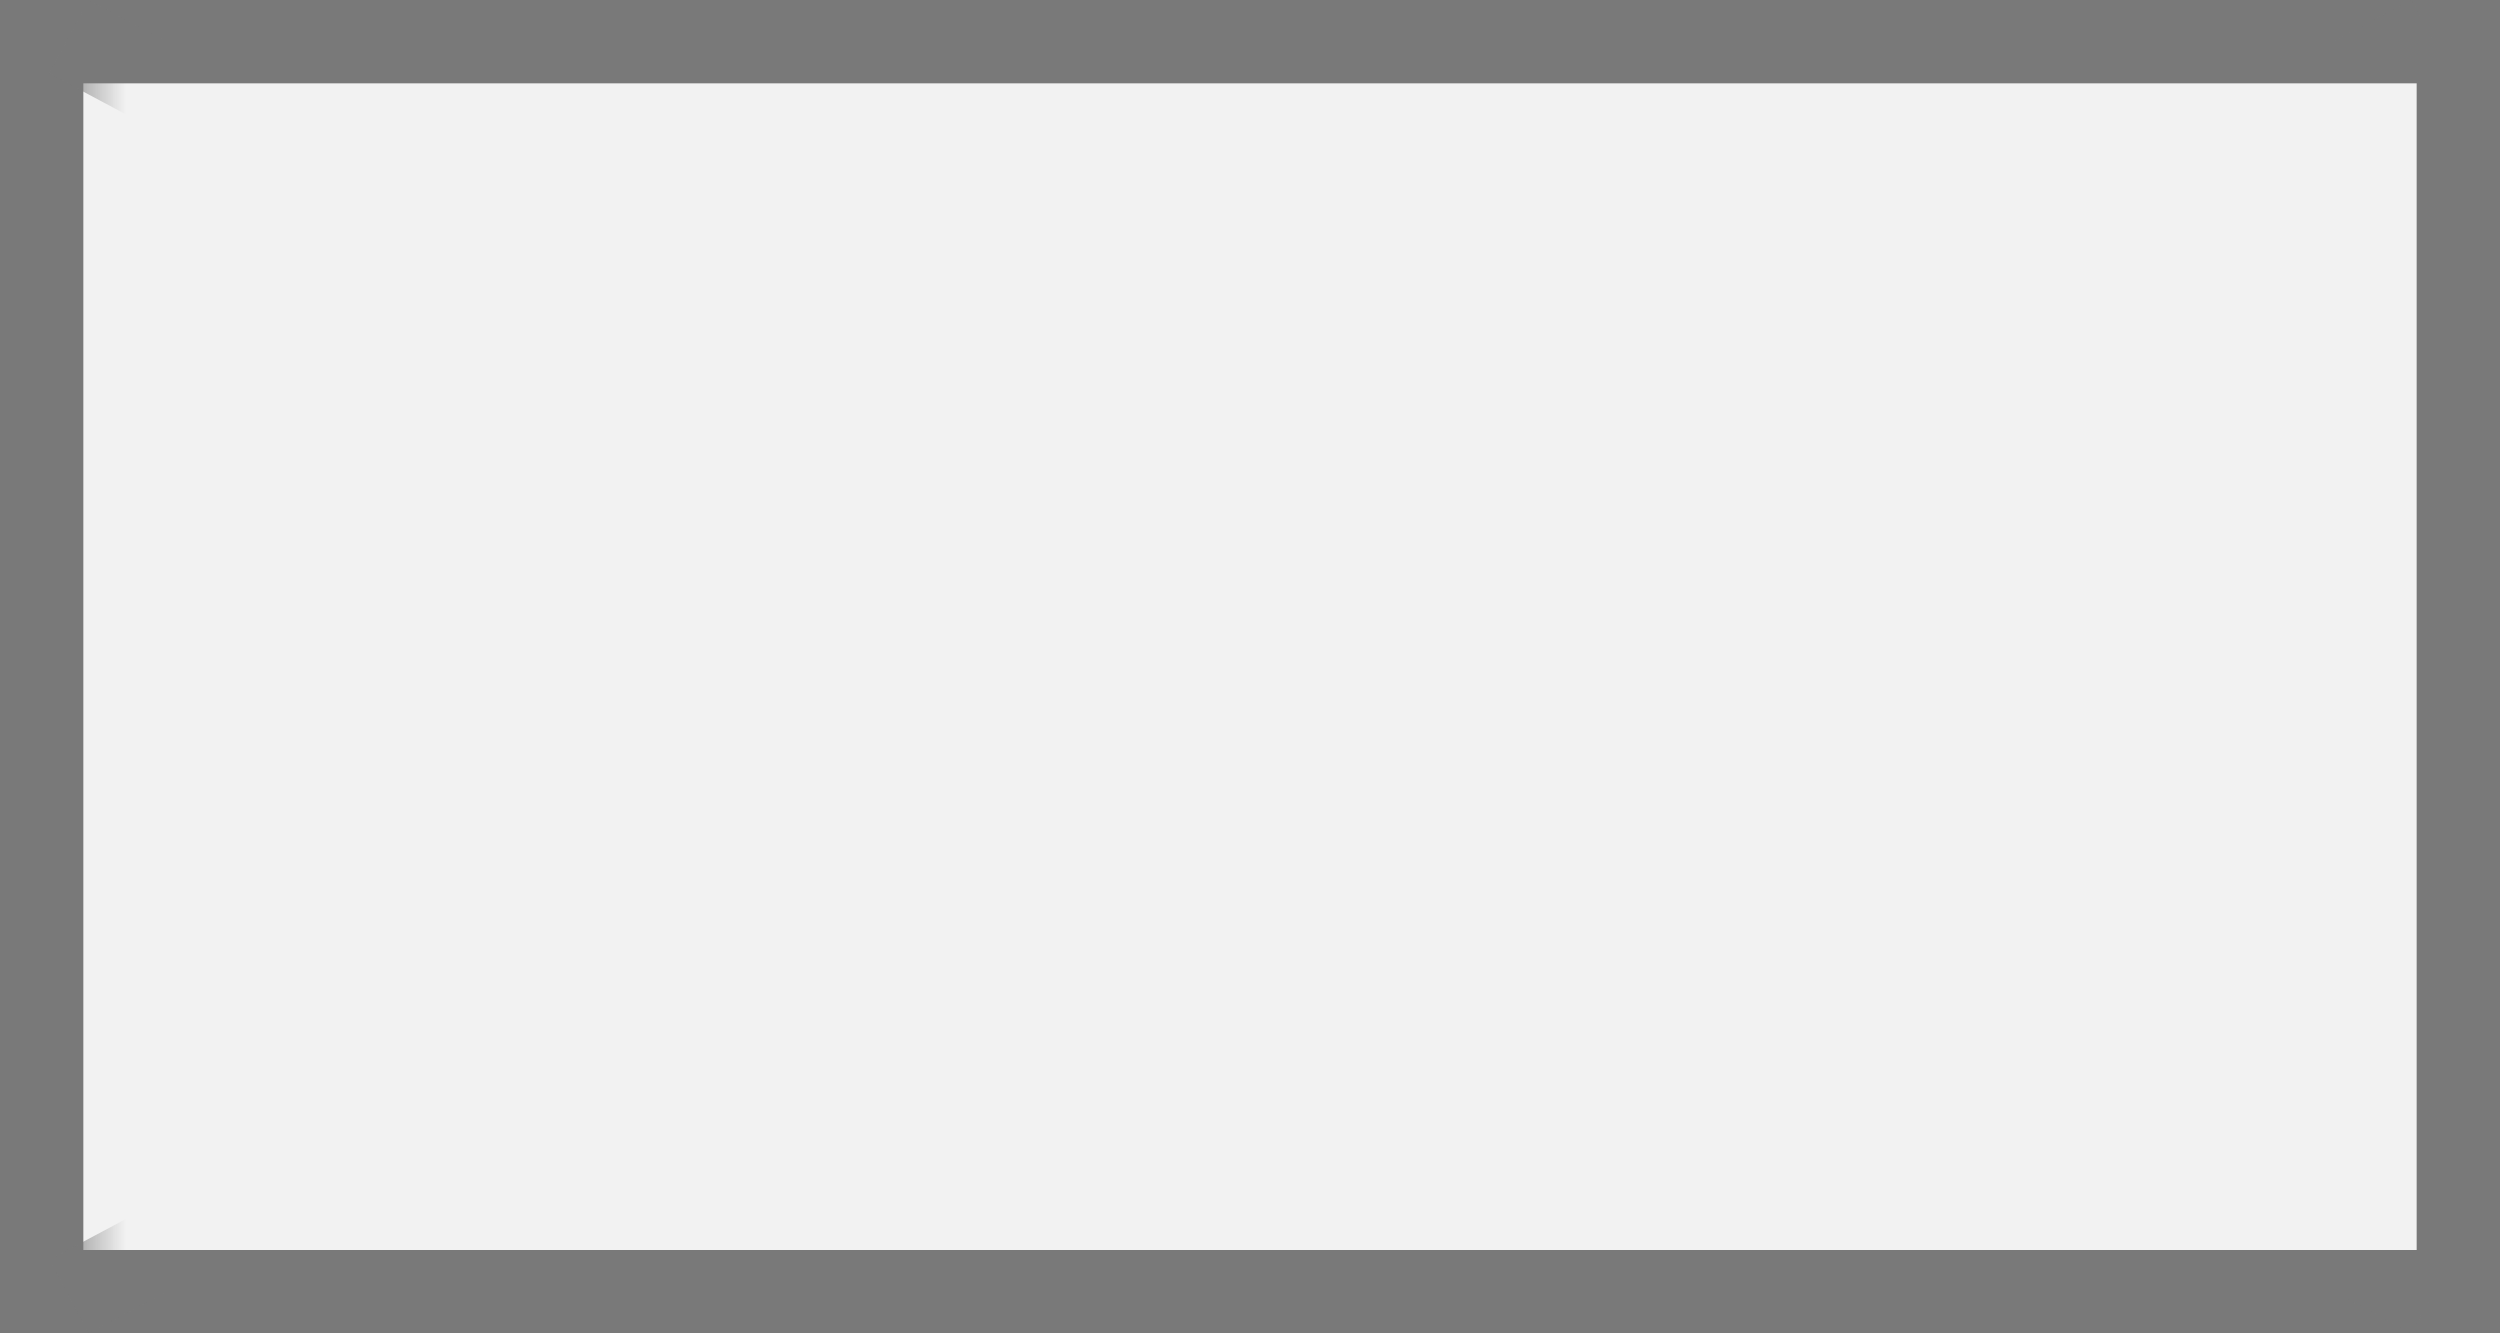 ﻿<?xml version="1.0" encoding="utf-8"?>
<svg version="1.1" xmlns:xlink="http://www.w3.org/1999/xlink" width="30px" height="16px" xmlns="http://www.w3.org/2000/svg">
  <rect width="100%" height="100%" fill="#333333" stroke="none"/>
  <defs>
    <mask fill="white" id="clip348">
      <path d="M 2570 145  L 2600 145  L 2600 167  L 2570 167  Z M 2569 147  L 2599 147  L 2599 163  L 2569 163  Z " fill-rule="evenodd" />
    </mask>
  </defs>
  <g transform="matrix(1 0 0 1 -2569 -147 )">
    <path d="M 2569.5 147.5  L 2598.5 147.5  L 2598.5 162.5  L 2569.5 162.5  L 2569.5 147.5  Z " fill-rule="nonzero" fill="#f2f2f2" stroke="none" />
    <path d="M 2569.5 147.5  L 2598.5 147.5  L 2598.5 162.5  L 2569.5 162.5  L 2569.5 147.5  Z " stroke-width="1" stroke="#797979" fill="none" />
    <path d="M 2569.827 147.441  L 2598.173 162.559  M 2598.173 147.441  L 2569.827 162.559  " stroke-width="1" stroke="#797979" fill="none" mask="url(#clip348)" />
  </g>
</svg>